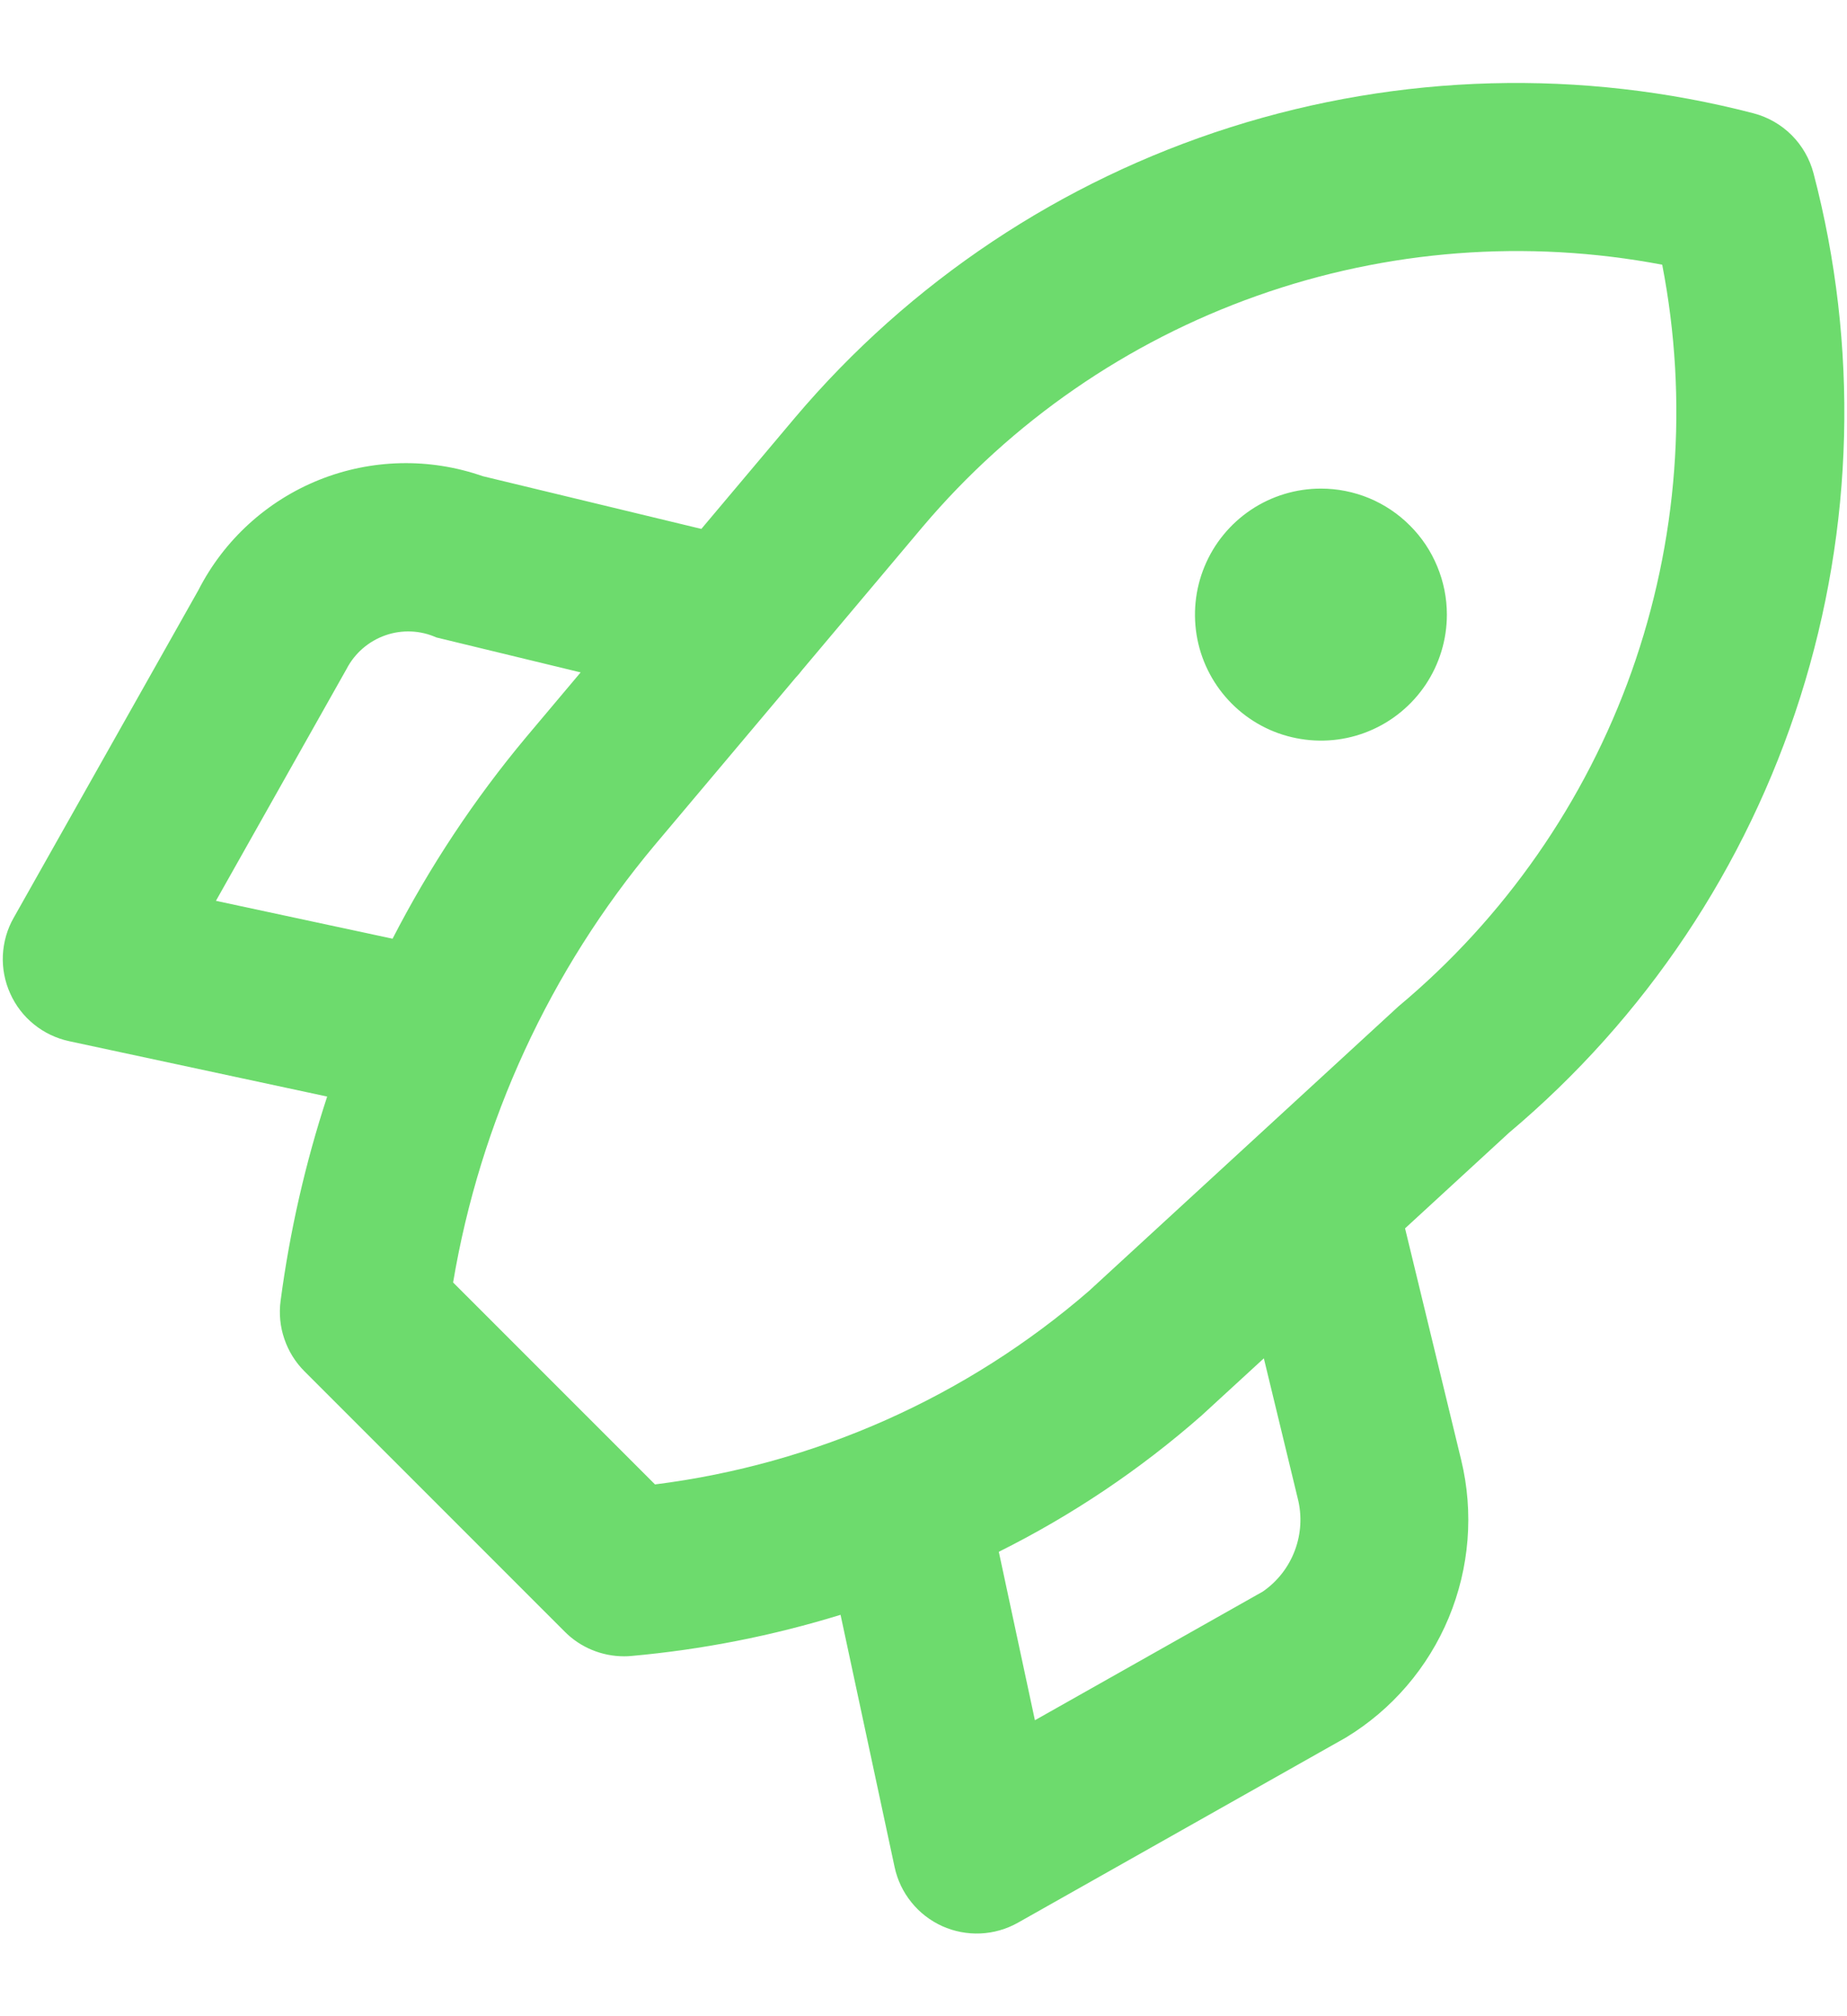 <svg width="22" height="24" viewBox="0 0 22 24" fill="none" xmlns="http://www.w3.org/2000/svg">
    <path d="M21.601 2.062C21.556 1.891 21.466 1.734 21.341 1.609C21.216 1.484 21.059 1.394 20.888 1.349C18.837 0.816 16.677 0.874 14.656 1.515C12.636 2.156 10.838 3.354 9.469 4.972L8.354 6.296L5.749 5.668C5.116 5.447 4.424 5.463 3.802 5.712C3.179 5.962 2.668 6.428 2.363 7.025L0.163 10.925C0.085 11.061 0.042 11.214 0.034 11.371C0.027 11.528 0.057 11.684 0.122 11.827C0.186 11.97 0.283 12.096 0.405 12.194C0.527 12.293 0.671 12.361 0.824 12.394L3.897 13.053C3.637 13.845 3.451 14.66 3.342 15.487C3.322 15.639 3.337 15.793 3.387 15.938C3.436 16.083 3.518 16.215 3.626 16.323L6.727 19.423C6.819 19.516 6.93 19.59 7.051 19.64C7.172 19.69 7.302 19.716 7.434 19.716C7.462 19.716 7.491 19.715 7.52 19.712C8.366 19.636 9.201 19.472 10.012 19.222L10.656 22.226C10.689 22.379 10.757 22.522 10.856 22.644C10.954 22.766 11.08 22.863 11.223 22.928C11.366 22.992 11.522 23.022 11.679 23.015C11.835 23.008 11.988 22.964 12.125 22.887L16.03 20.684C16.58 20.351 17.009 19.851 17.256 19.257C17.503 18.663 17.556 18.006 17.405 17.381L16.736 14.622L17.974 13.484C19.598 12.119 20.801 10.321 21.443 8.299C22.085 6.277 22.14 4.114 21.601 2.062ZM2.572 10.723L4.128 7.963C4.225 7.776 4.39 7.633 4.589 7.563C4.788 7.493 5.006 7.502 5.198 7.588L6.916 8.004L6.266 8.776C5.649 9.514 5.116 10.319 4.676 11.174L2.572 10.723ZM15.042 18.945L12.327 20.477L11.897 18.472C12.768 18.038 13.579 17.494 14.31 16.852L15.054 16.169L15.457 17.834C15.51 18.039 15.498 18.256 15.424 18.454C15.35 18.653 15.217 18.824 15.042 18.945ZM16.657 11.98L12.972 15.366C11.514 16.628 9.715 17.429 7.802 17.67L5.397 15.266C5.72 13.348 6.549 11.551 7.798 10.06L9.477 8.067C9.505 8.038 9.531 8.007 9.555 7.975L10.99 6.271C12.051 5.018 13.425 4.069 14.973 3.521C16.521 2.972 18.186 2.845 19.799 3.151C20.113 4.769 19.986 6.442 19.434 7.995C18.881 9.547 17.922 10.924 16.657 11.98ZM15.734 5.816C15.437 5.816 15.147 5.904 14.9 6.069C14.654 6.234 14.461 6.468 14.348 6.742C14.234 7.016 14.205 7.318 14.262 7.609C14.32 7.9 14.463 8.167 14.673 8.377C14.883 8.587 15.15 8.73 15.441 8.787C15.732 8.845 16.034 8.816 16.308 8.702C16.582 8.589 16.816 8.396 16.981 8.15C17.146 7.903 17.234 7.613 17.234 7.316C17.234 7.119 17.195 6.924 17.119 6.742C17.044 6.56 16.934 6.395 16.794 6.256C16.655 6.116 16.49 6.006 16.308 5.93C16.126 5.855 15.931 5.816 15.734 5.816L15.734 5.816Z" fill="#6DDB6D"/>
</svg>

